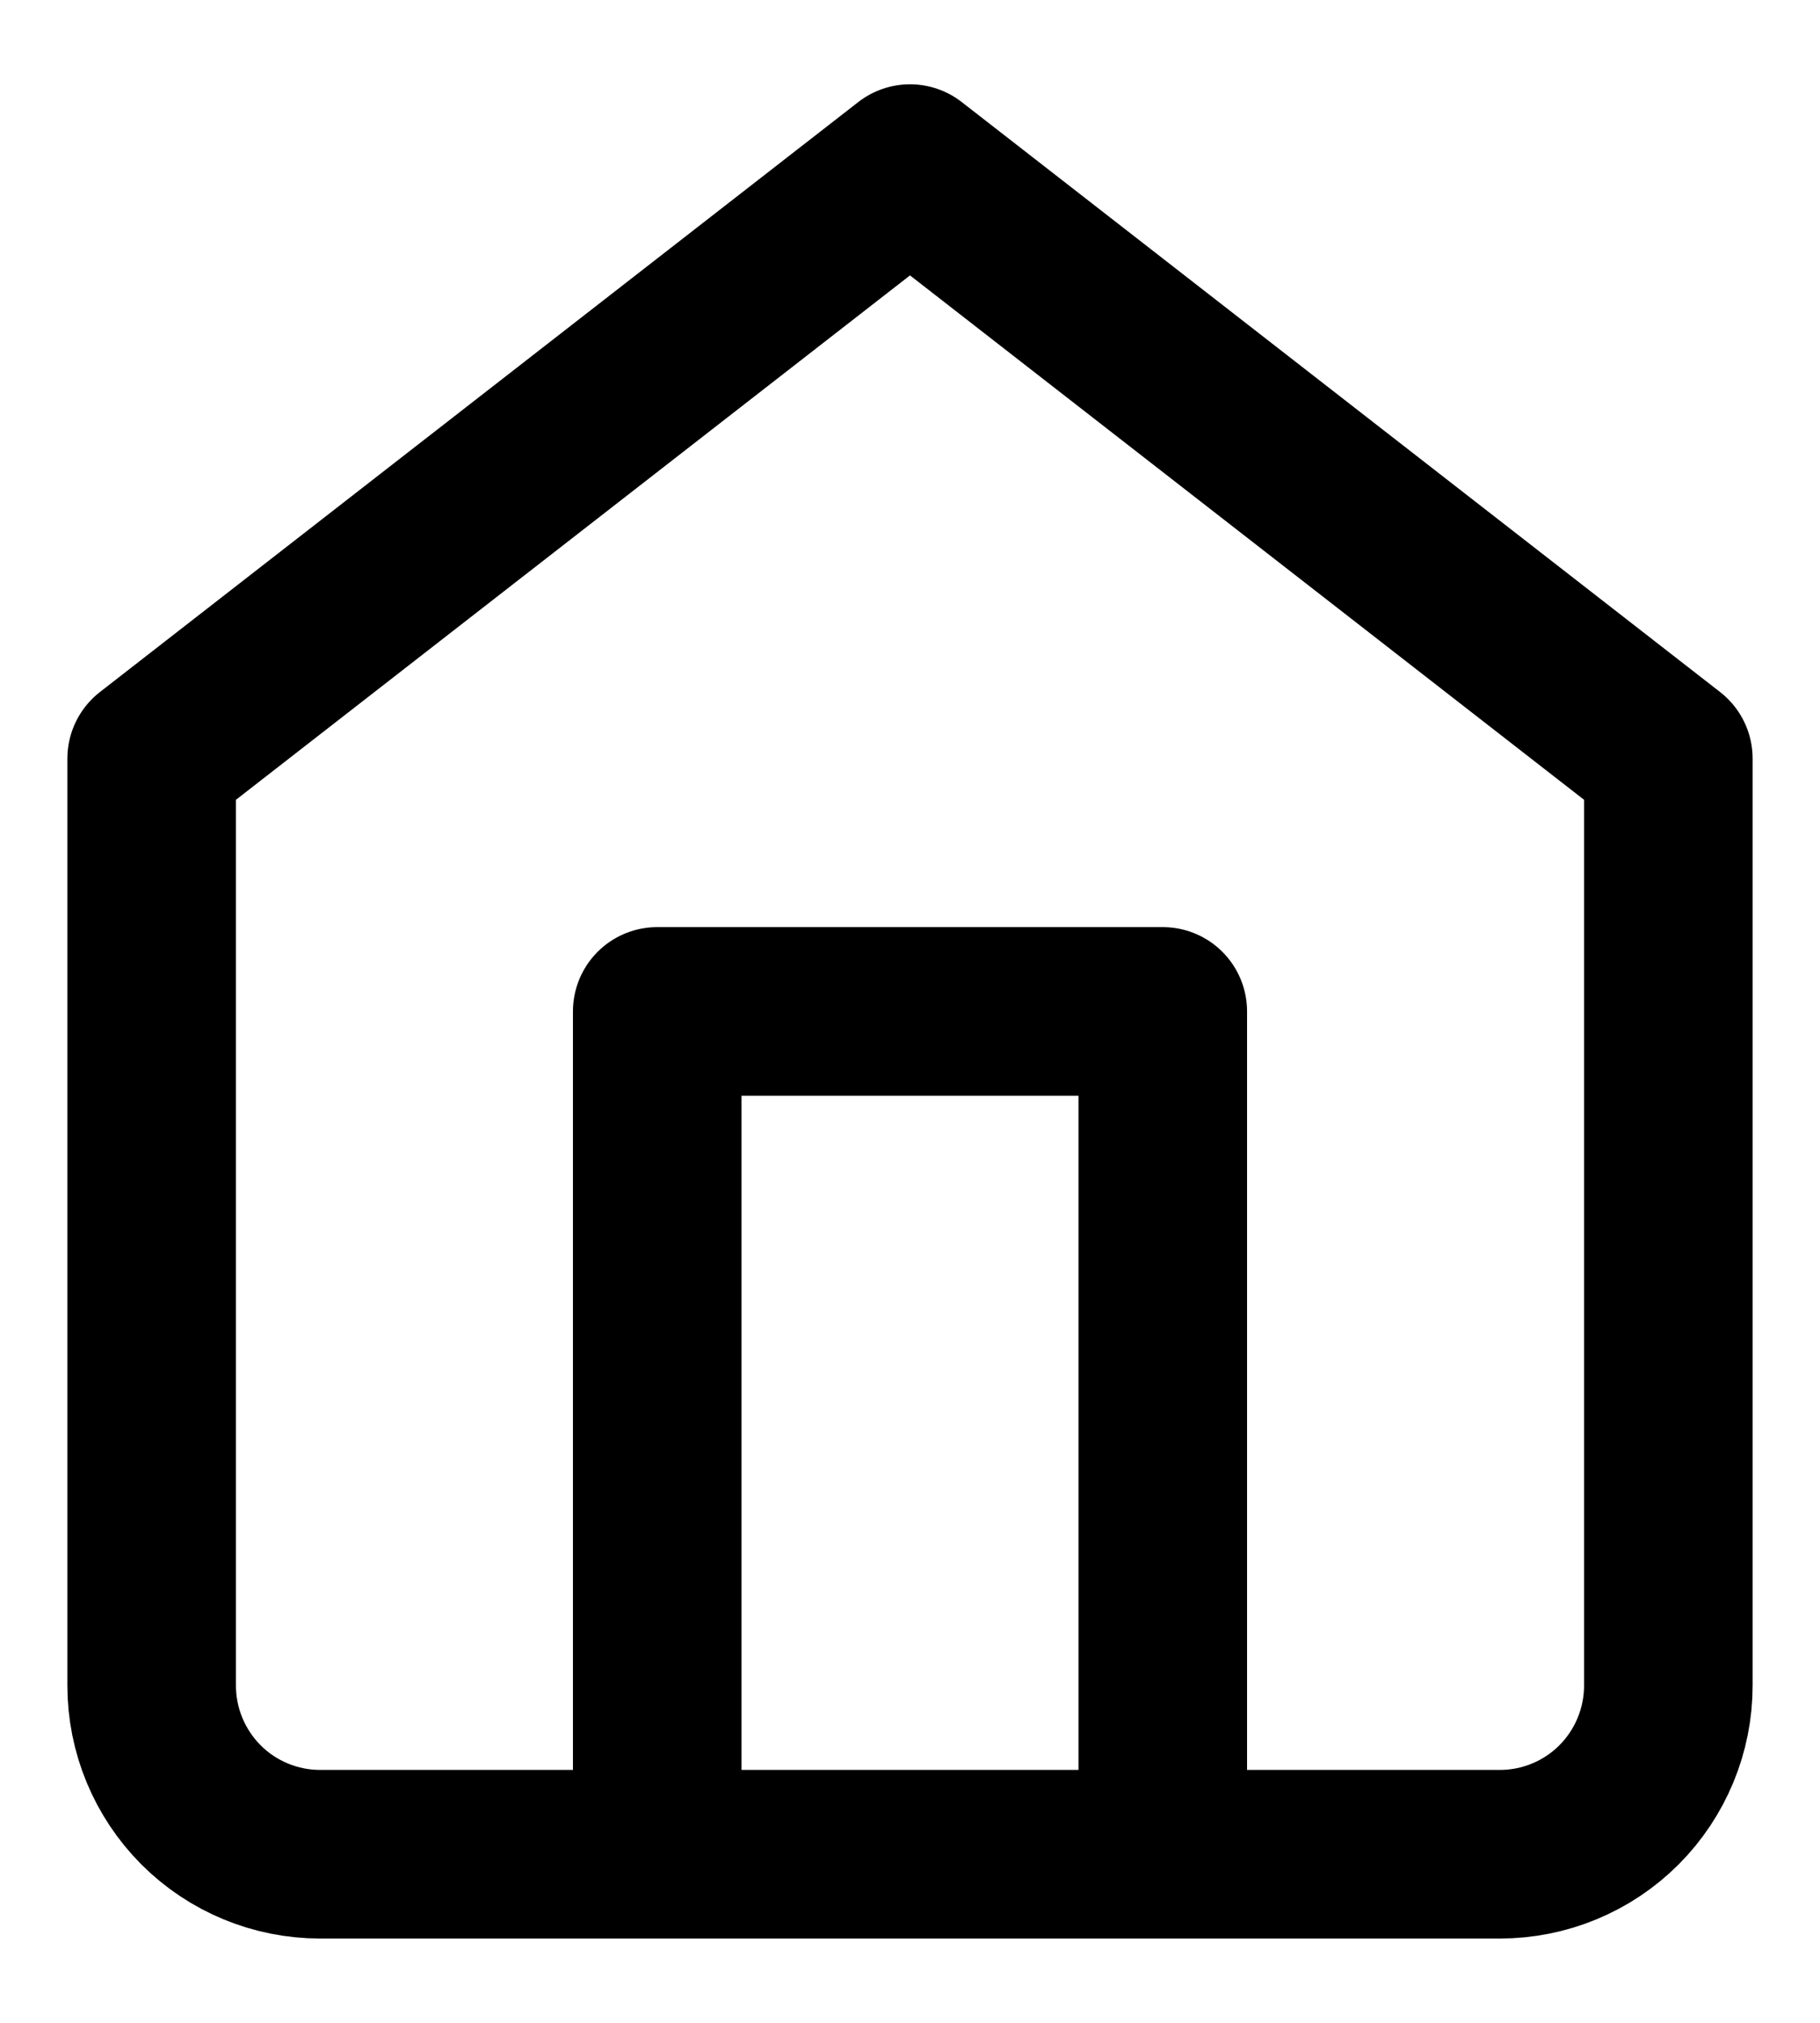 <svg width="18" height="20" viewBox="0 0 18 20" fill="none" xmlns="http://www.w3.org/2000/svg">
<g id="home icon">
<path id="Vector" d="M1.5 7.5L9 1.667L16.5 7.5V16.666C16.5 17.108 16.324 17.532 16.012 17.845C15.699 18.158 15.275 18.333 14.833 18.333H3.167C2.725 18.333 2.301 18.158 1.988 17.845C1.676 17.532 1.5 17.108 1.5 16.666V7.5Z" stroke="black" stroke-width="1.667" stroke-linecap="round" stroke-linejoin="round"/>
<path id="Vector_2" d="M6.5 18.333V10H11.5V18.333" stroke="black" stroke-width="1.667" stroke-linecap="round" stroke-linejoin="round"/>
</g>
</svg>
